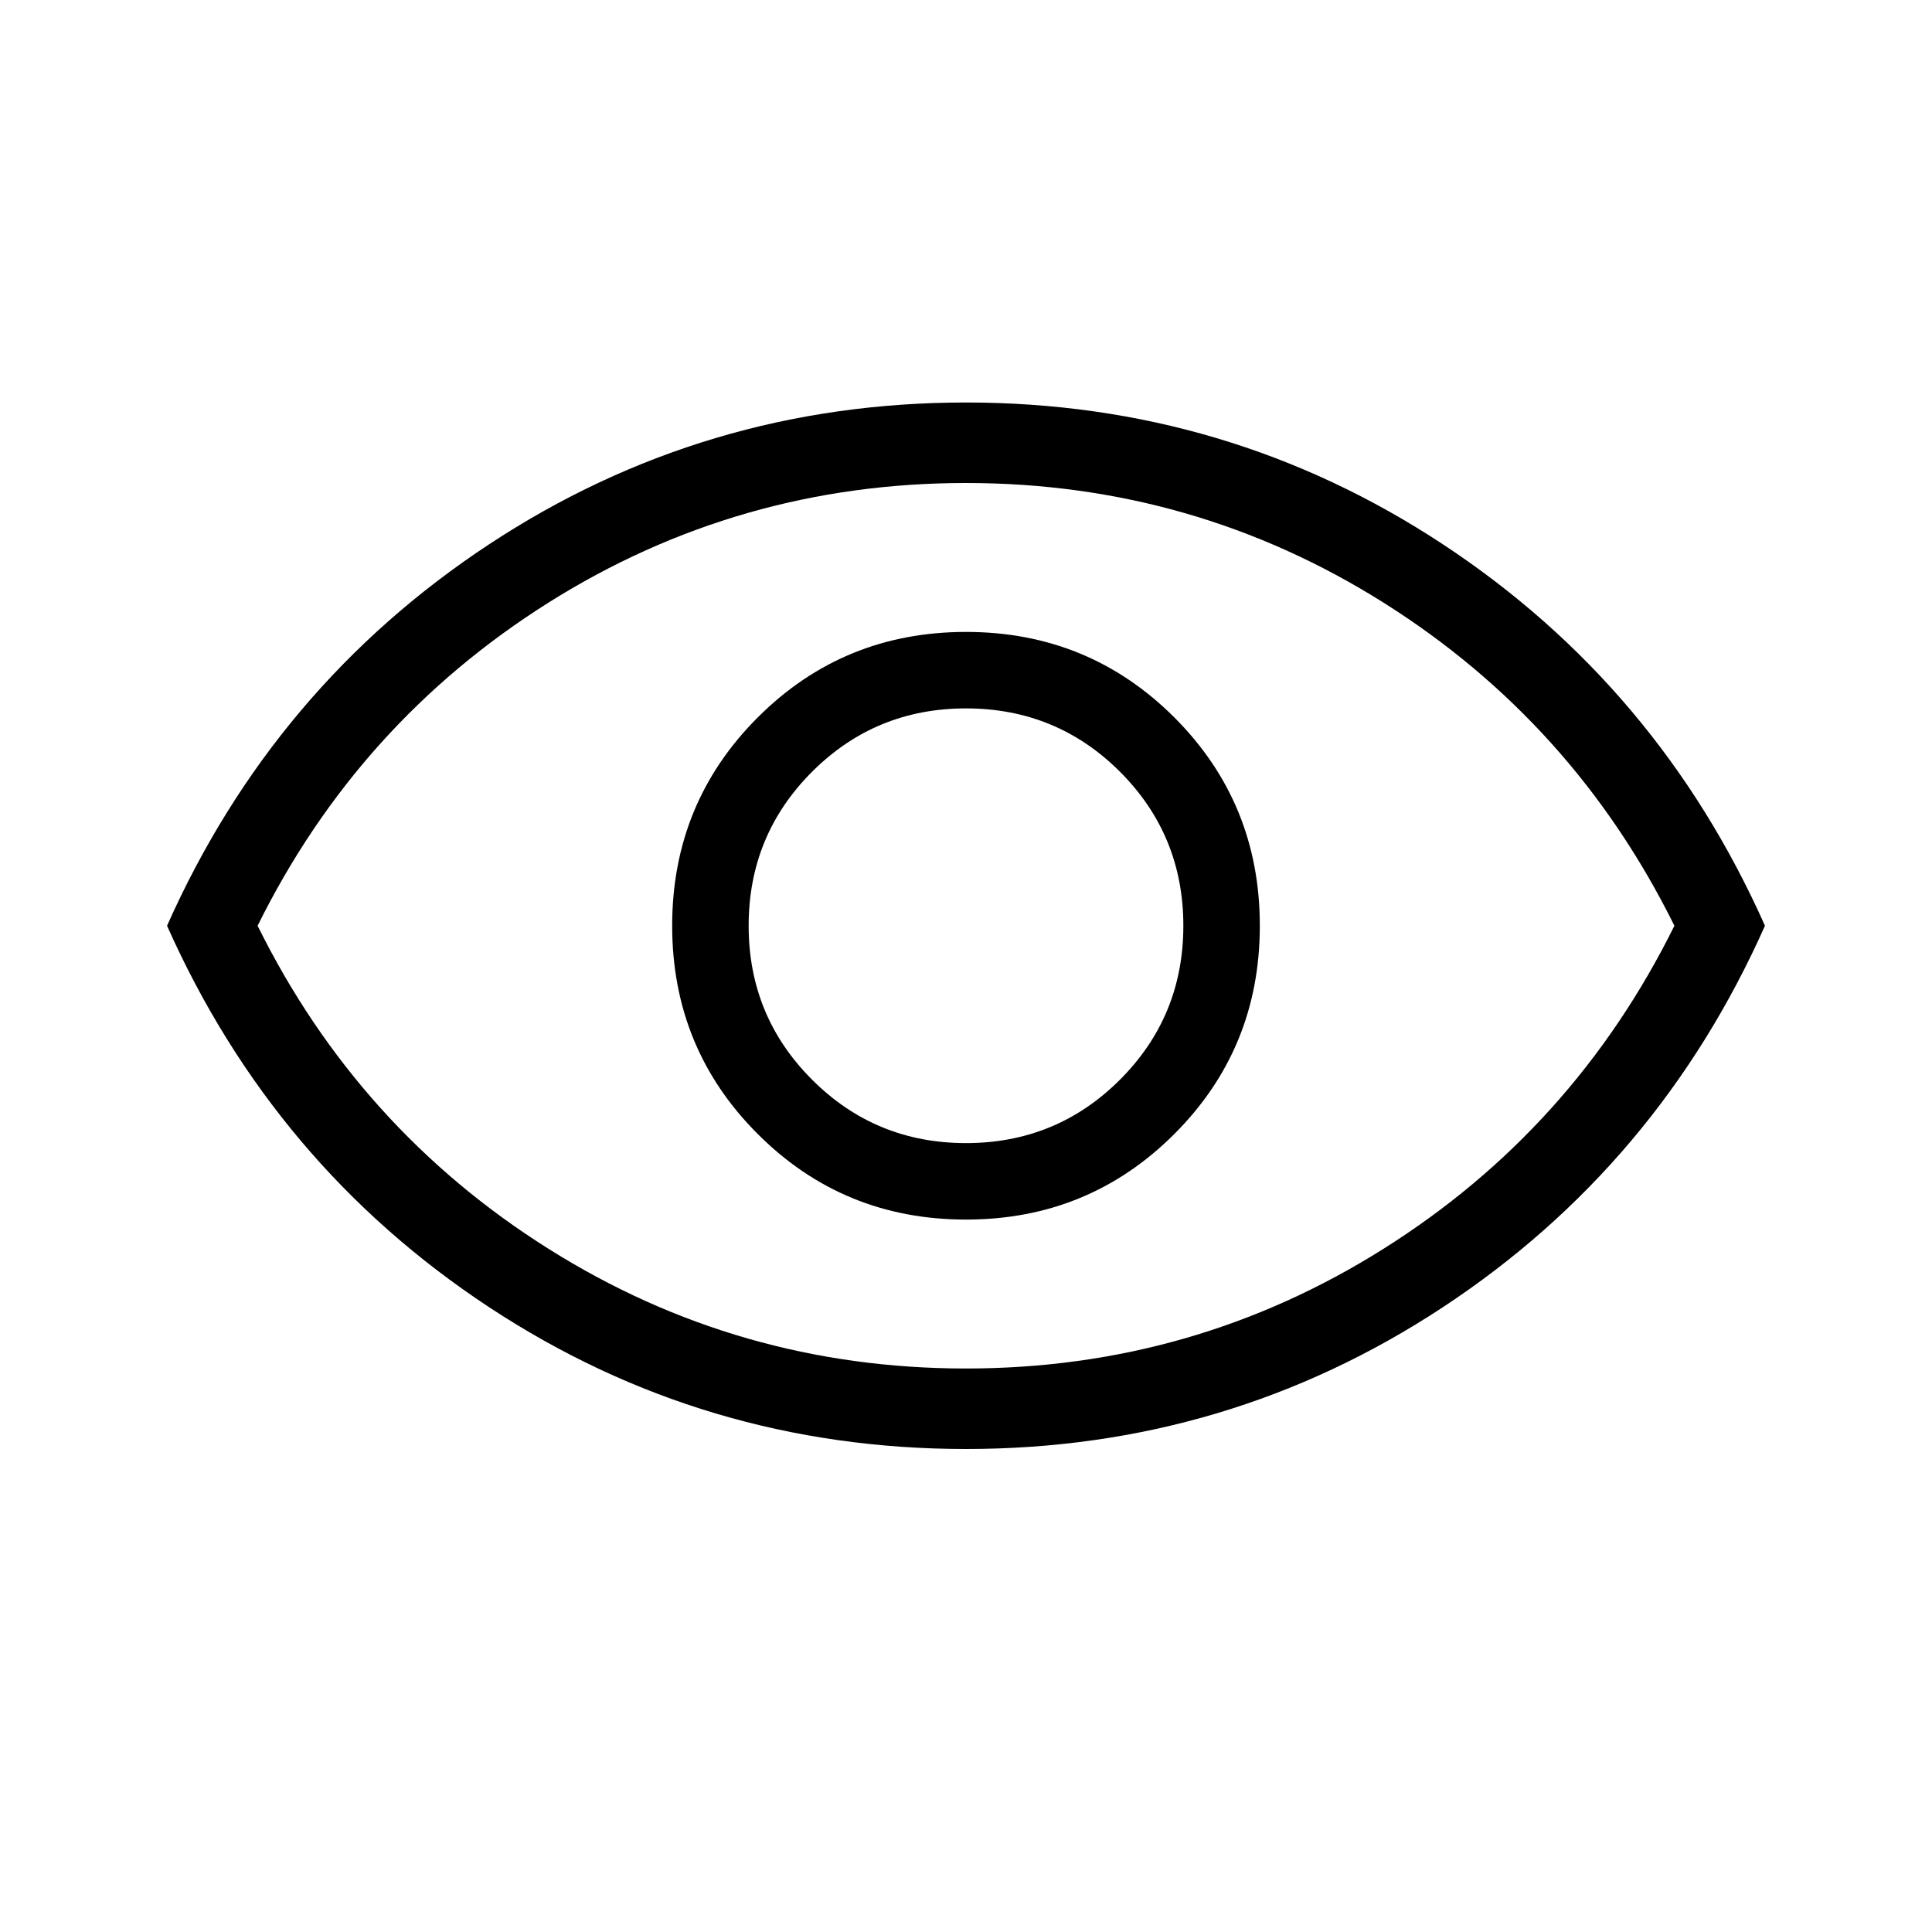 <svg xmlns="http://www.w3.org/2000/svg" height="24" width="24"><path d="M12 15.15Q13.525 15.15 14.588 14.087Q15.65 13.025 15.65 11.5Q15.65 9.975 14.588 8.912Q13.525 7.85 12 7.85Q10.475 7.85 9.413 8.912Q8.35 9.975 8.35 11.5Q8.35 13.025 9.413 14.087Q10.475 15.15 12 15.15ZM12 14.2Q10.875 14.2 10.088 13.412Q9.3 12.625 9.3 11.5Q9.3 10.375 10.088 9.587Q10.875 8.8 12 8.8Q13.125 8.8 13.913 9.587Q14.7 10.375 14.7 11.5Q14.7 12.625 13.913 13.412Q13.125 14.2 12 14.2ZM12 18Q8.75 18 6.075 16.238Q3.4 14.475 2.075 11.5Q3.4 8.525 6.075 6.762Q8.75 5 12 5Q15.25 5 17.925 6.762Q20.6 8.525 21.925 11.5Q20.6 14.475 17.925 16.238Q15.25 18 12 18ZM12 11.5Q12 11.5 12 11.5Q12 11.5 12 11.5Q12 11.5 12 11.5Q12 11.5 12 11.5Q12 11.5 12 11.5Q12 11.5 12 11.5Q12 11.5 12 11.5Q12 11.5 12 11.5ZM12 17Q14.825 17 17.188 15.512Q19.55 14.025 20.8 11.5Q19.55 8.975 17.188 7.487Q14.825 6 12 6Q9.175 6 6.812 7.487Q4.45 8.975 3.2 11.5Q4.45 14.025 6.812 15.512Q9.175 17 12 17Z"/></svg>